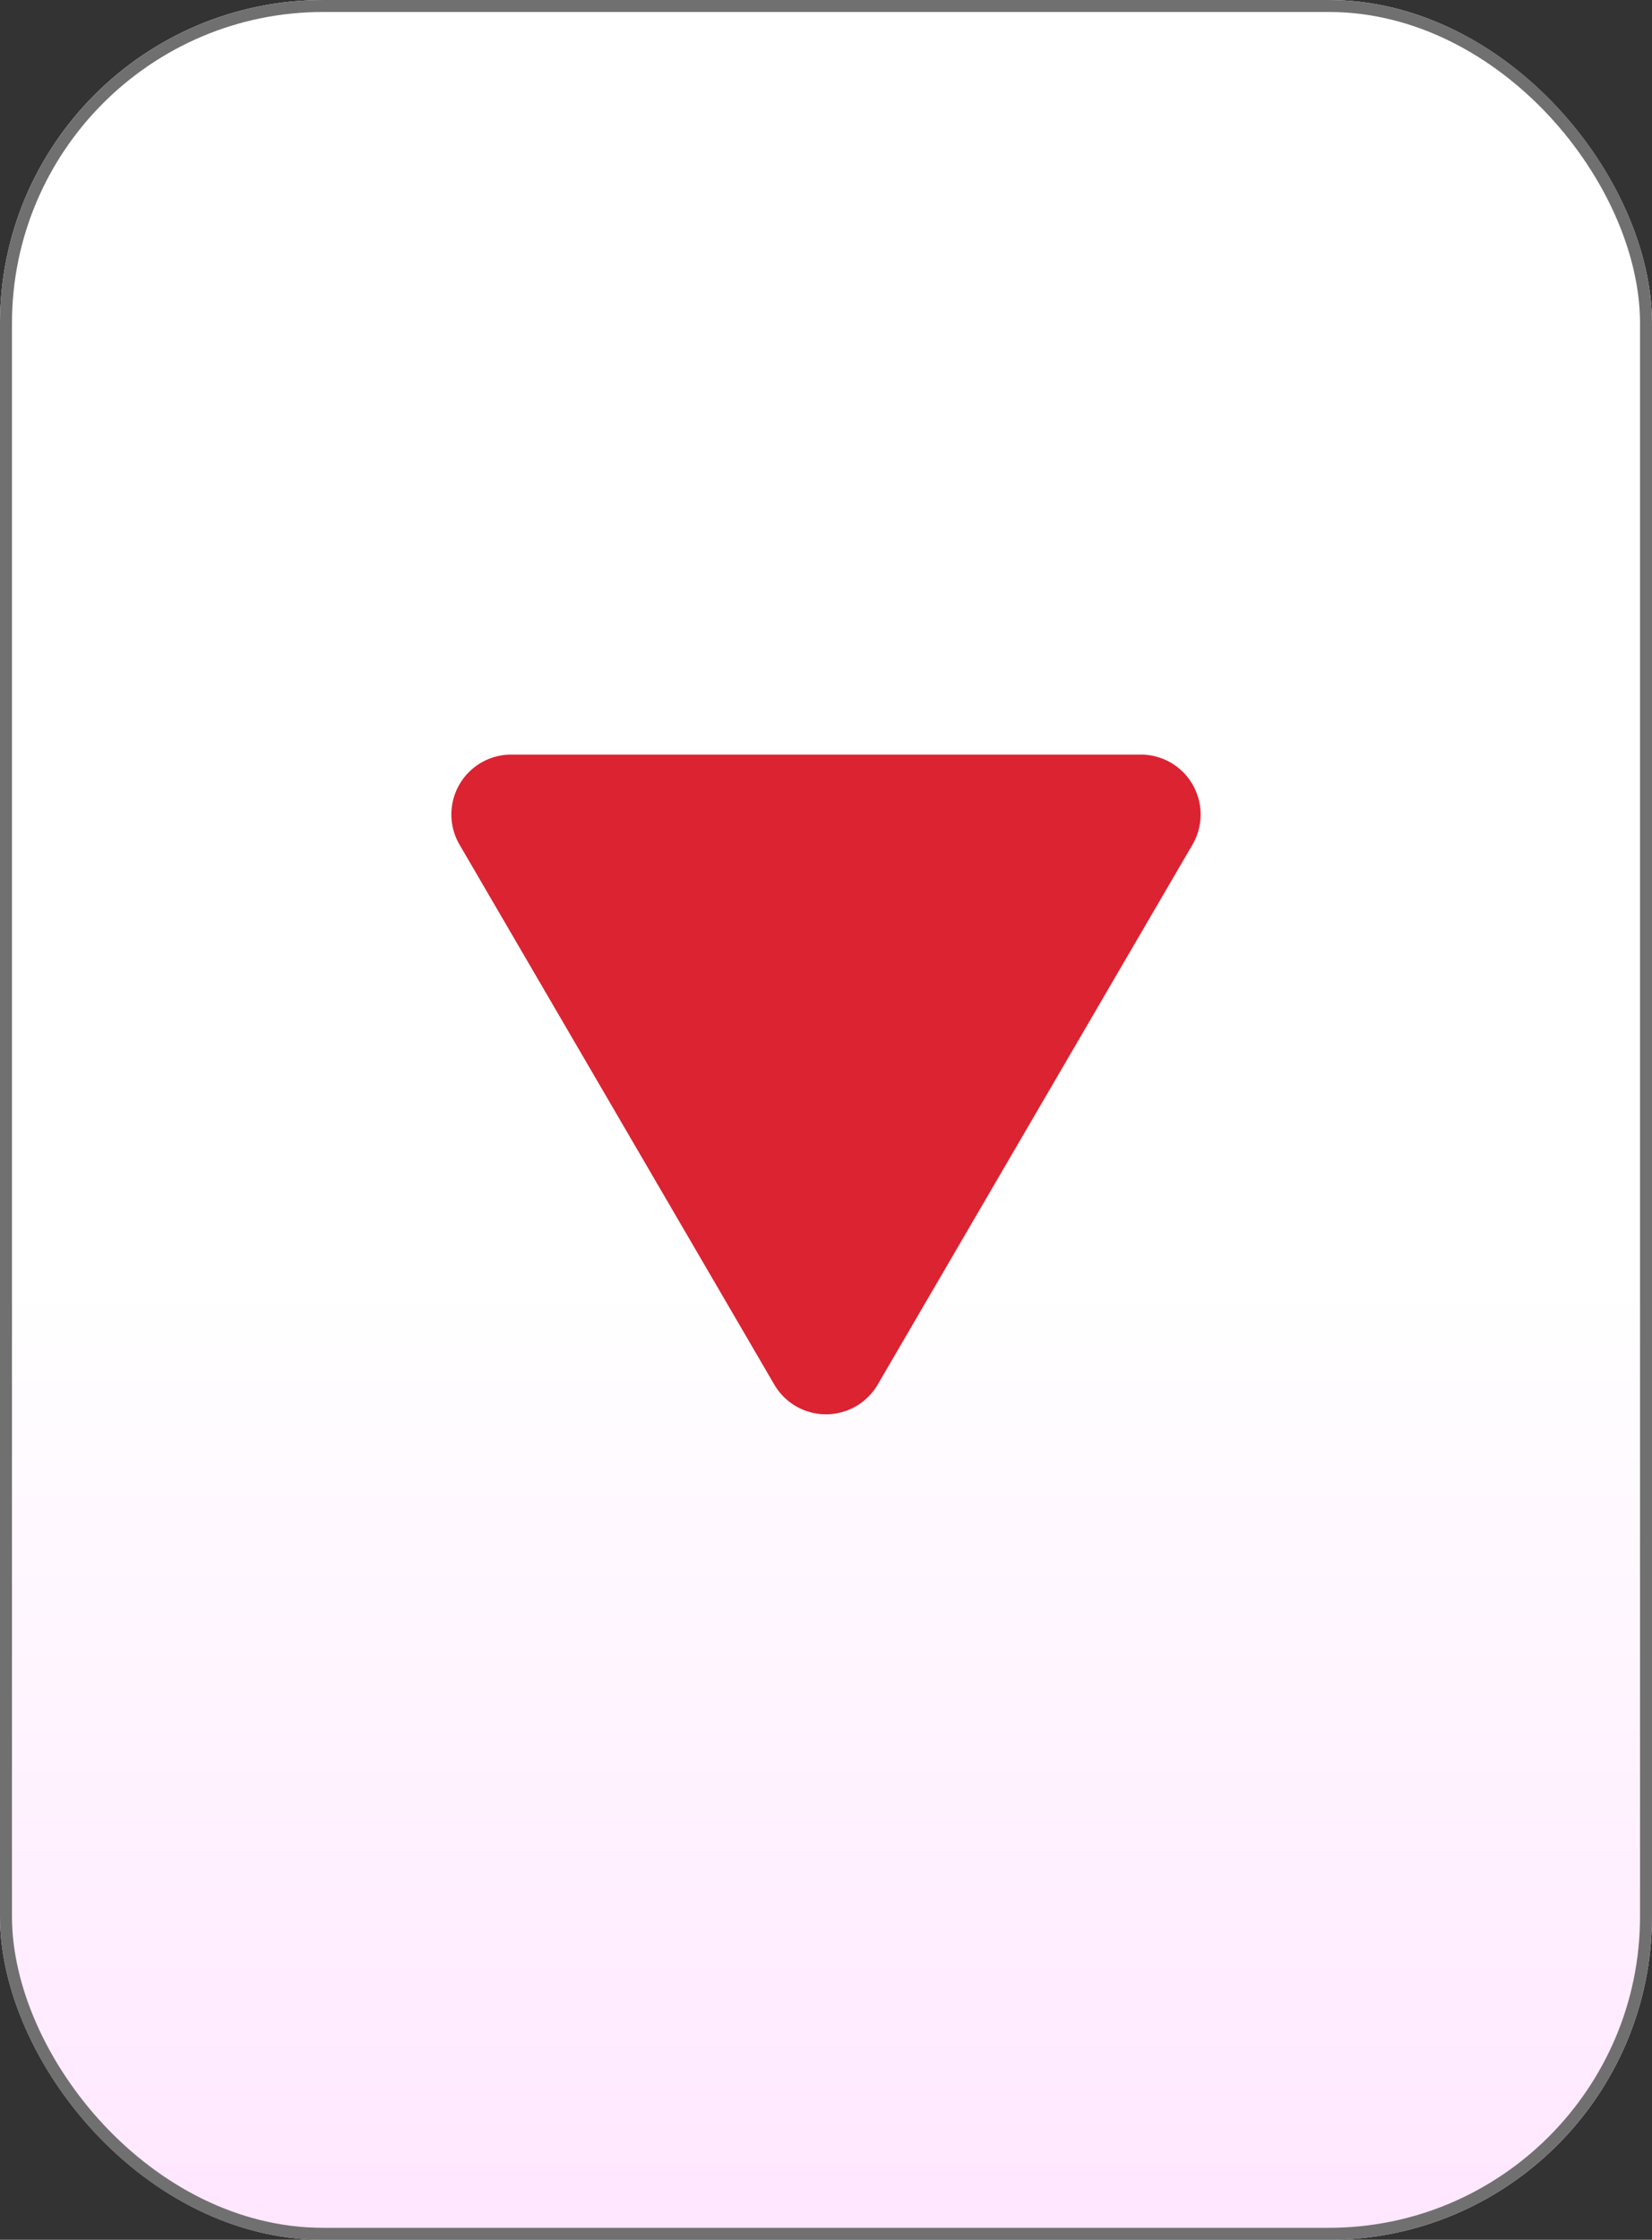 <svg xmlns="http://www.w3.org/2000/svg" xmlns:xlink="http://www.w3.org/1999/xlink" width="138" height="187" viewBox="0 0 138 187"><rect x="0" y="0" width="138" height="187" fill="#333333" stroke="none"/><defs><linearGradient id="a" x1="0.5" y1="0.572" x2="0.5" y2="1" gradientUnits="objectBoundingBox"><stop offset="0" stop-color="#fff"/><stop offset="1" stop-color="#ffe6ff"/></linearGradient></defs><g transform="translate(-1201 -298)"><g transform="translate(1201 298)" stroke="#707070" stroke-width="1" fill="url(#a)"><rect width="138" height="187" rx="27" stroke="none"/><rect x="0.5" y="0.5" width="137" height="186" rx="26.5" fill="none"/></g><path d="M30.681,7.4a5,5,0,0,1,8.638,0L65.614,52.481A5,5,0,0,1,61.295,60H8.705a5,5,0,0,1-4.319-7.519Z" transform="translate(1305 421) rotate(180)" fill="#db2332"/></g></svg>